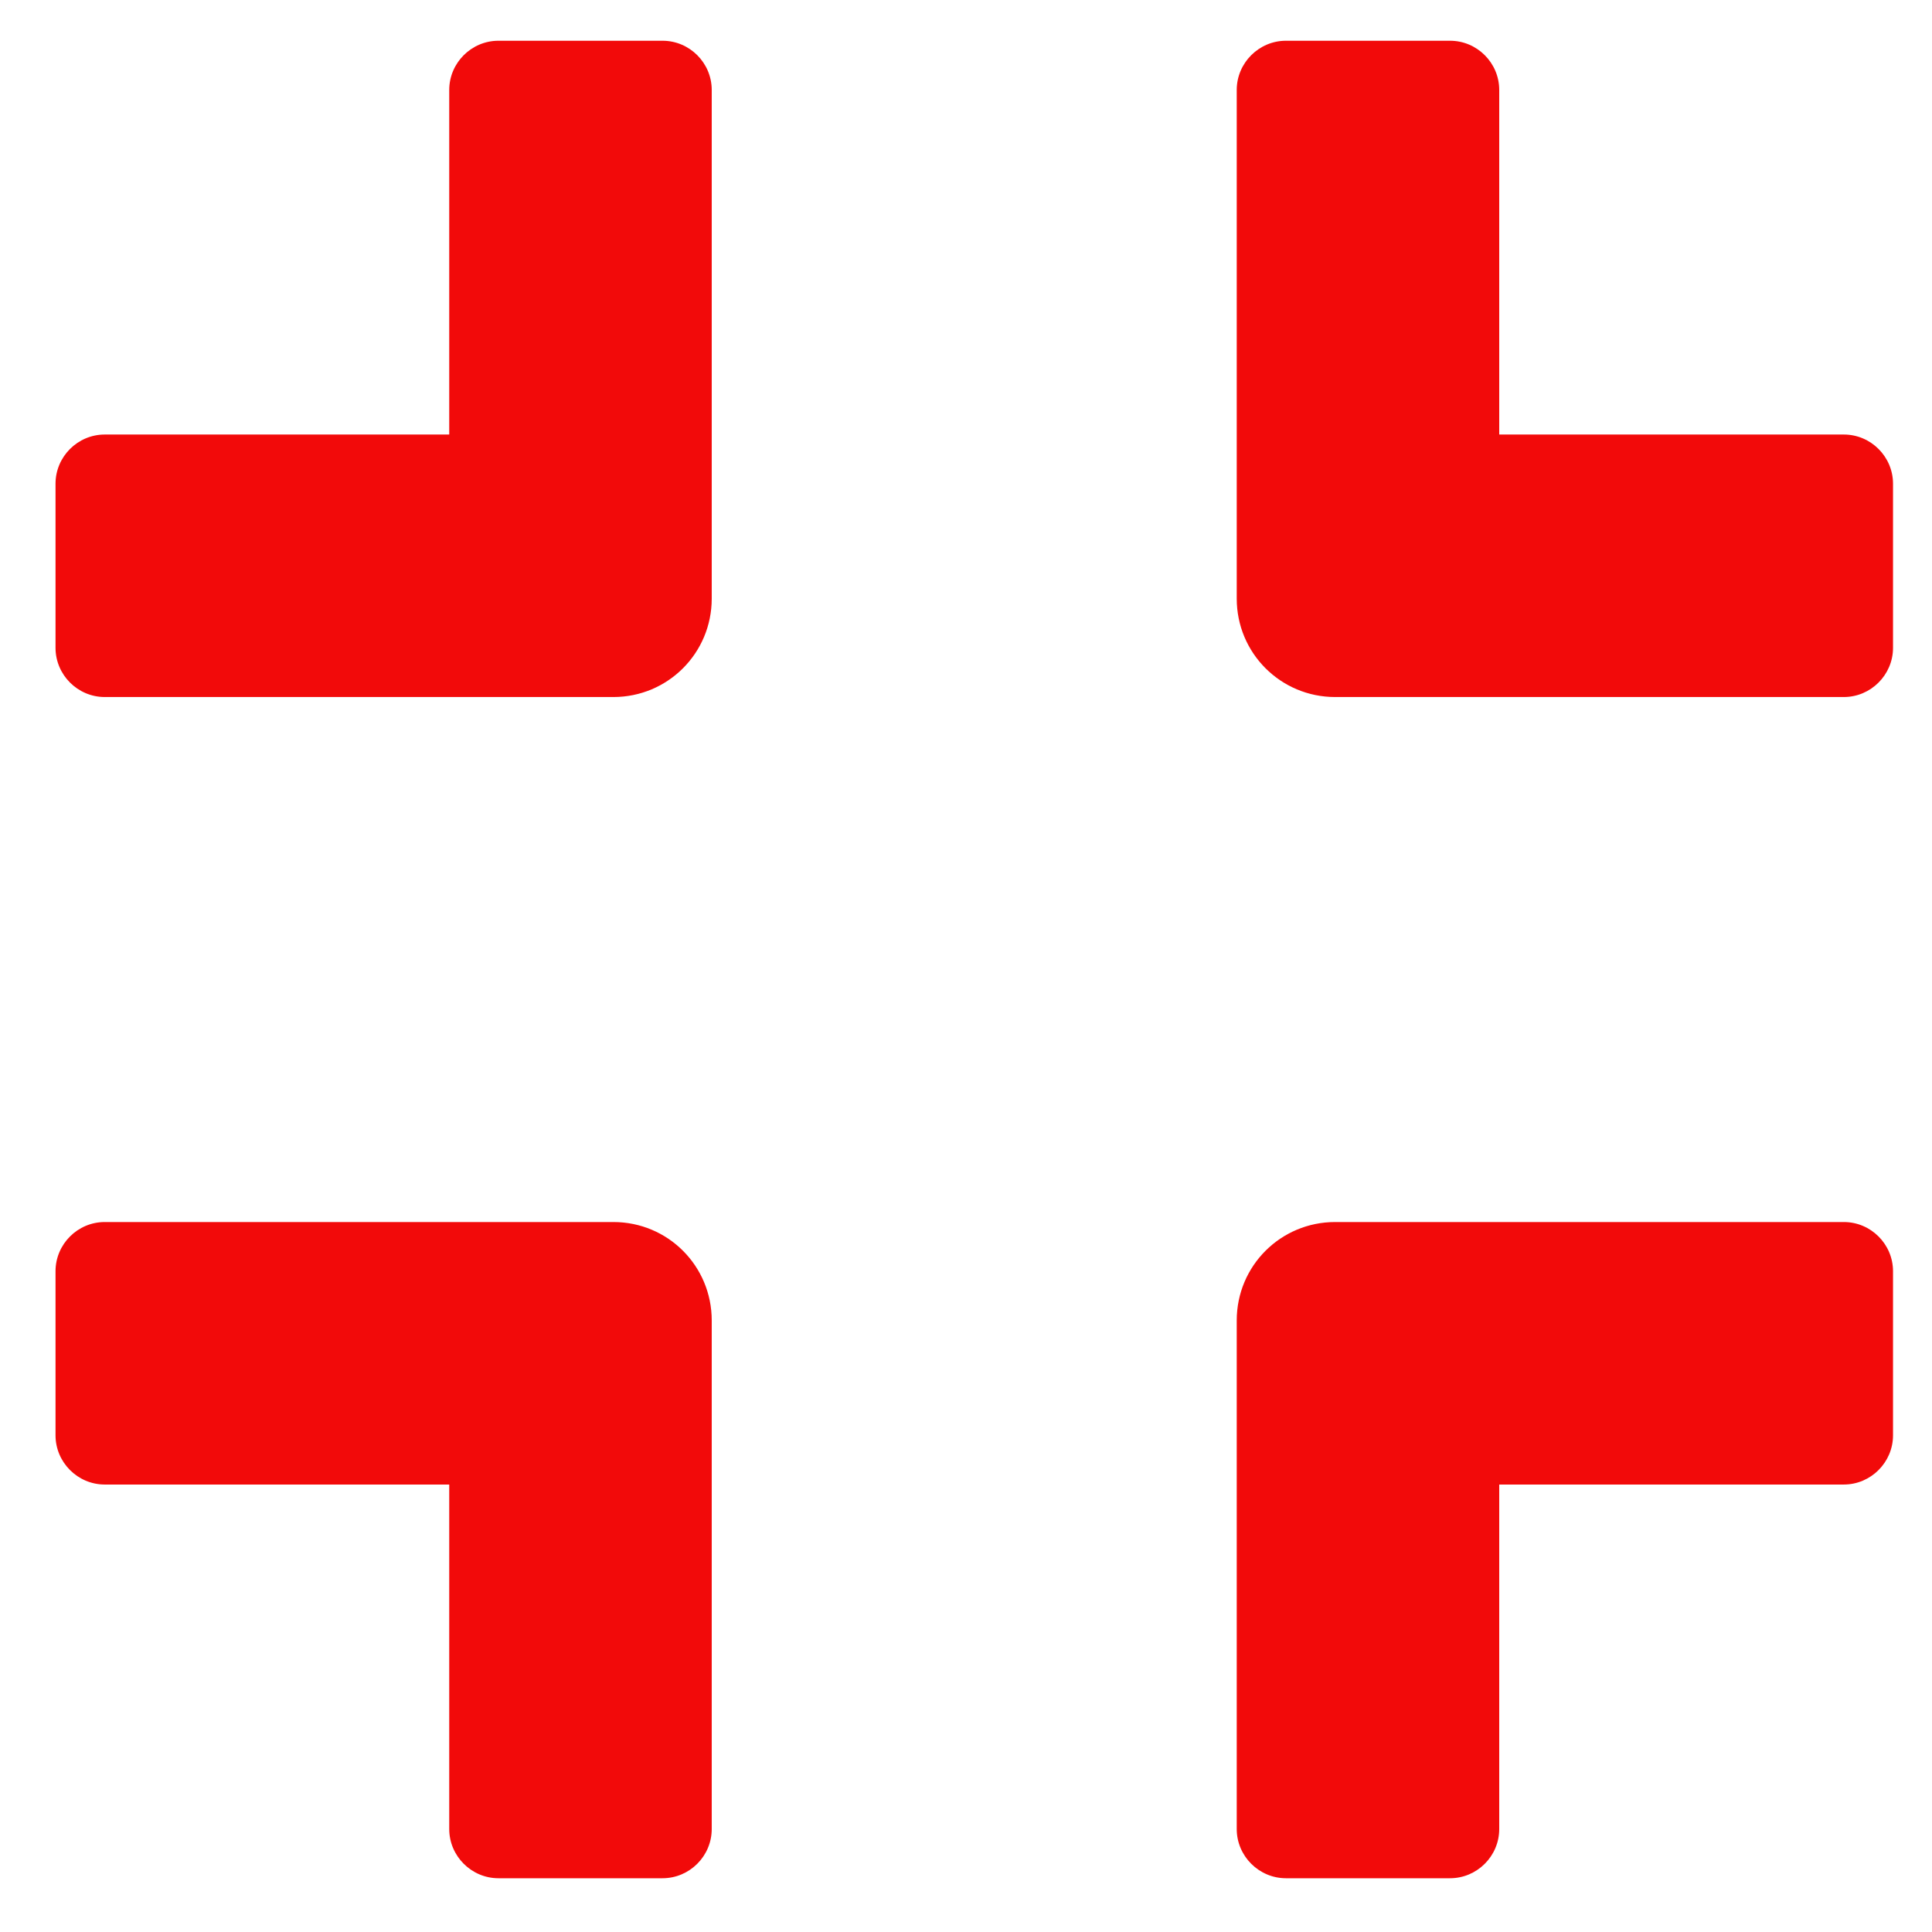 <svg width="23" height="23" viewBox="0 0 23 23" fill="none" xmlns="http://www.w3.org/2000/svg">
<path d="M21.95 8.298H15.895C15.246 8.298 14.723 7.775 14.723 7.126V1.071C14.723 0.749 14.987 0.485 15.309 0.485H17.262C17.585 0.485 17.848 0.749 17.848 1.071V5.173H21.95C22.272 5.173 22.536 5.436 22.536 5.759V7.712C22.536 8.034 22.272 8.298 21.95 8.298ZM8.473 7.126V1.071C8.473 0.749 8.21 0.485 7.887 0.485H5.934C5.612 0.485 5.348 0.749 5.348 1.071V5.173H1.247C0.925 5.173 0.661 5.436 0.661 5.759V7.712C0.661 8.034 0.925 8.298 1.247 8.298H7.302C7.951 8.298 8.473 7.775 8.473 7.126ZM8.473 21.774V15.72C8.473 15.07 7.951 14.548 7.302 14.548H1.247C0.925 14.548 0.661 14.811 0.661 15.134V17.087C0.661 17.409 0.925 17.673 1.247 17.673H5.348V21.774C5.348 22.096 5.612 22.36 5.934 22.36H7.887C8.21 22.36 8.473 22.096 8.473 21.774ZM17.848 21.774V17.673H21.95C22.272 17.673 22.536 17.409 22.536 17.087V15.134C22.536 14.811 22.272 14.548 21.95 14.548H15.895C15.246 14.548 14.723 15.07 14.723 15.72V21.774C14.723 22.096 14.987 22.36 15.309 22.36H17.262C17.585 22.36 17.848 22.096 17.848 21.774Z" fill="#F20A0A"/>
</svg>
